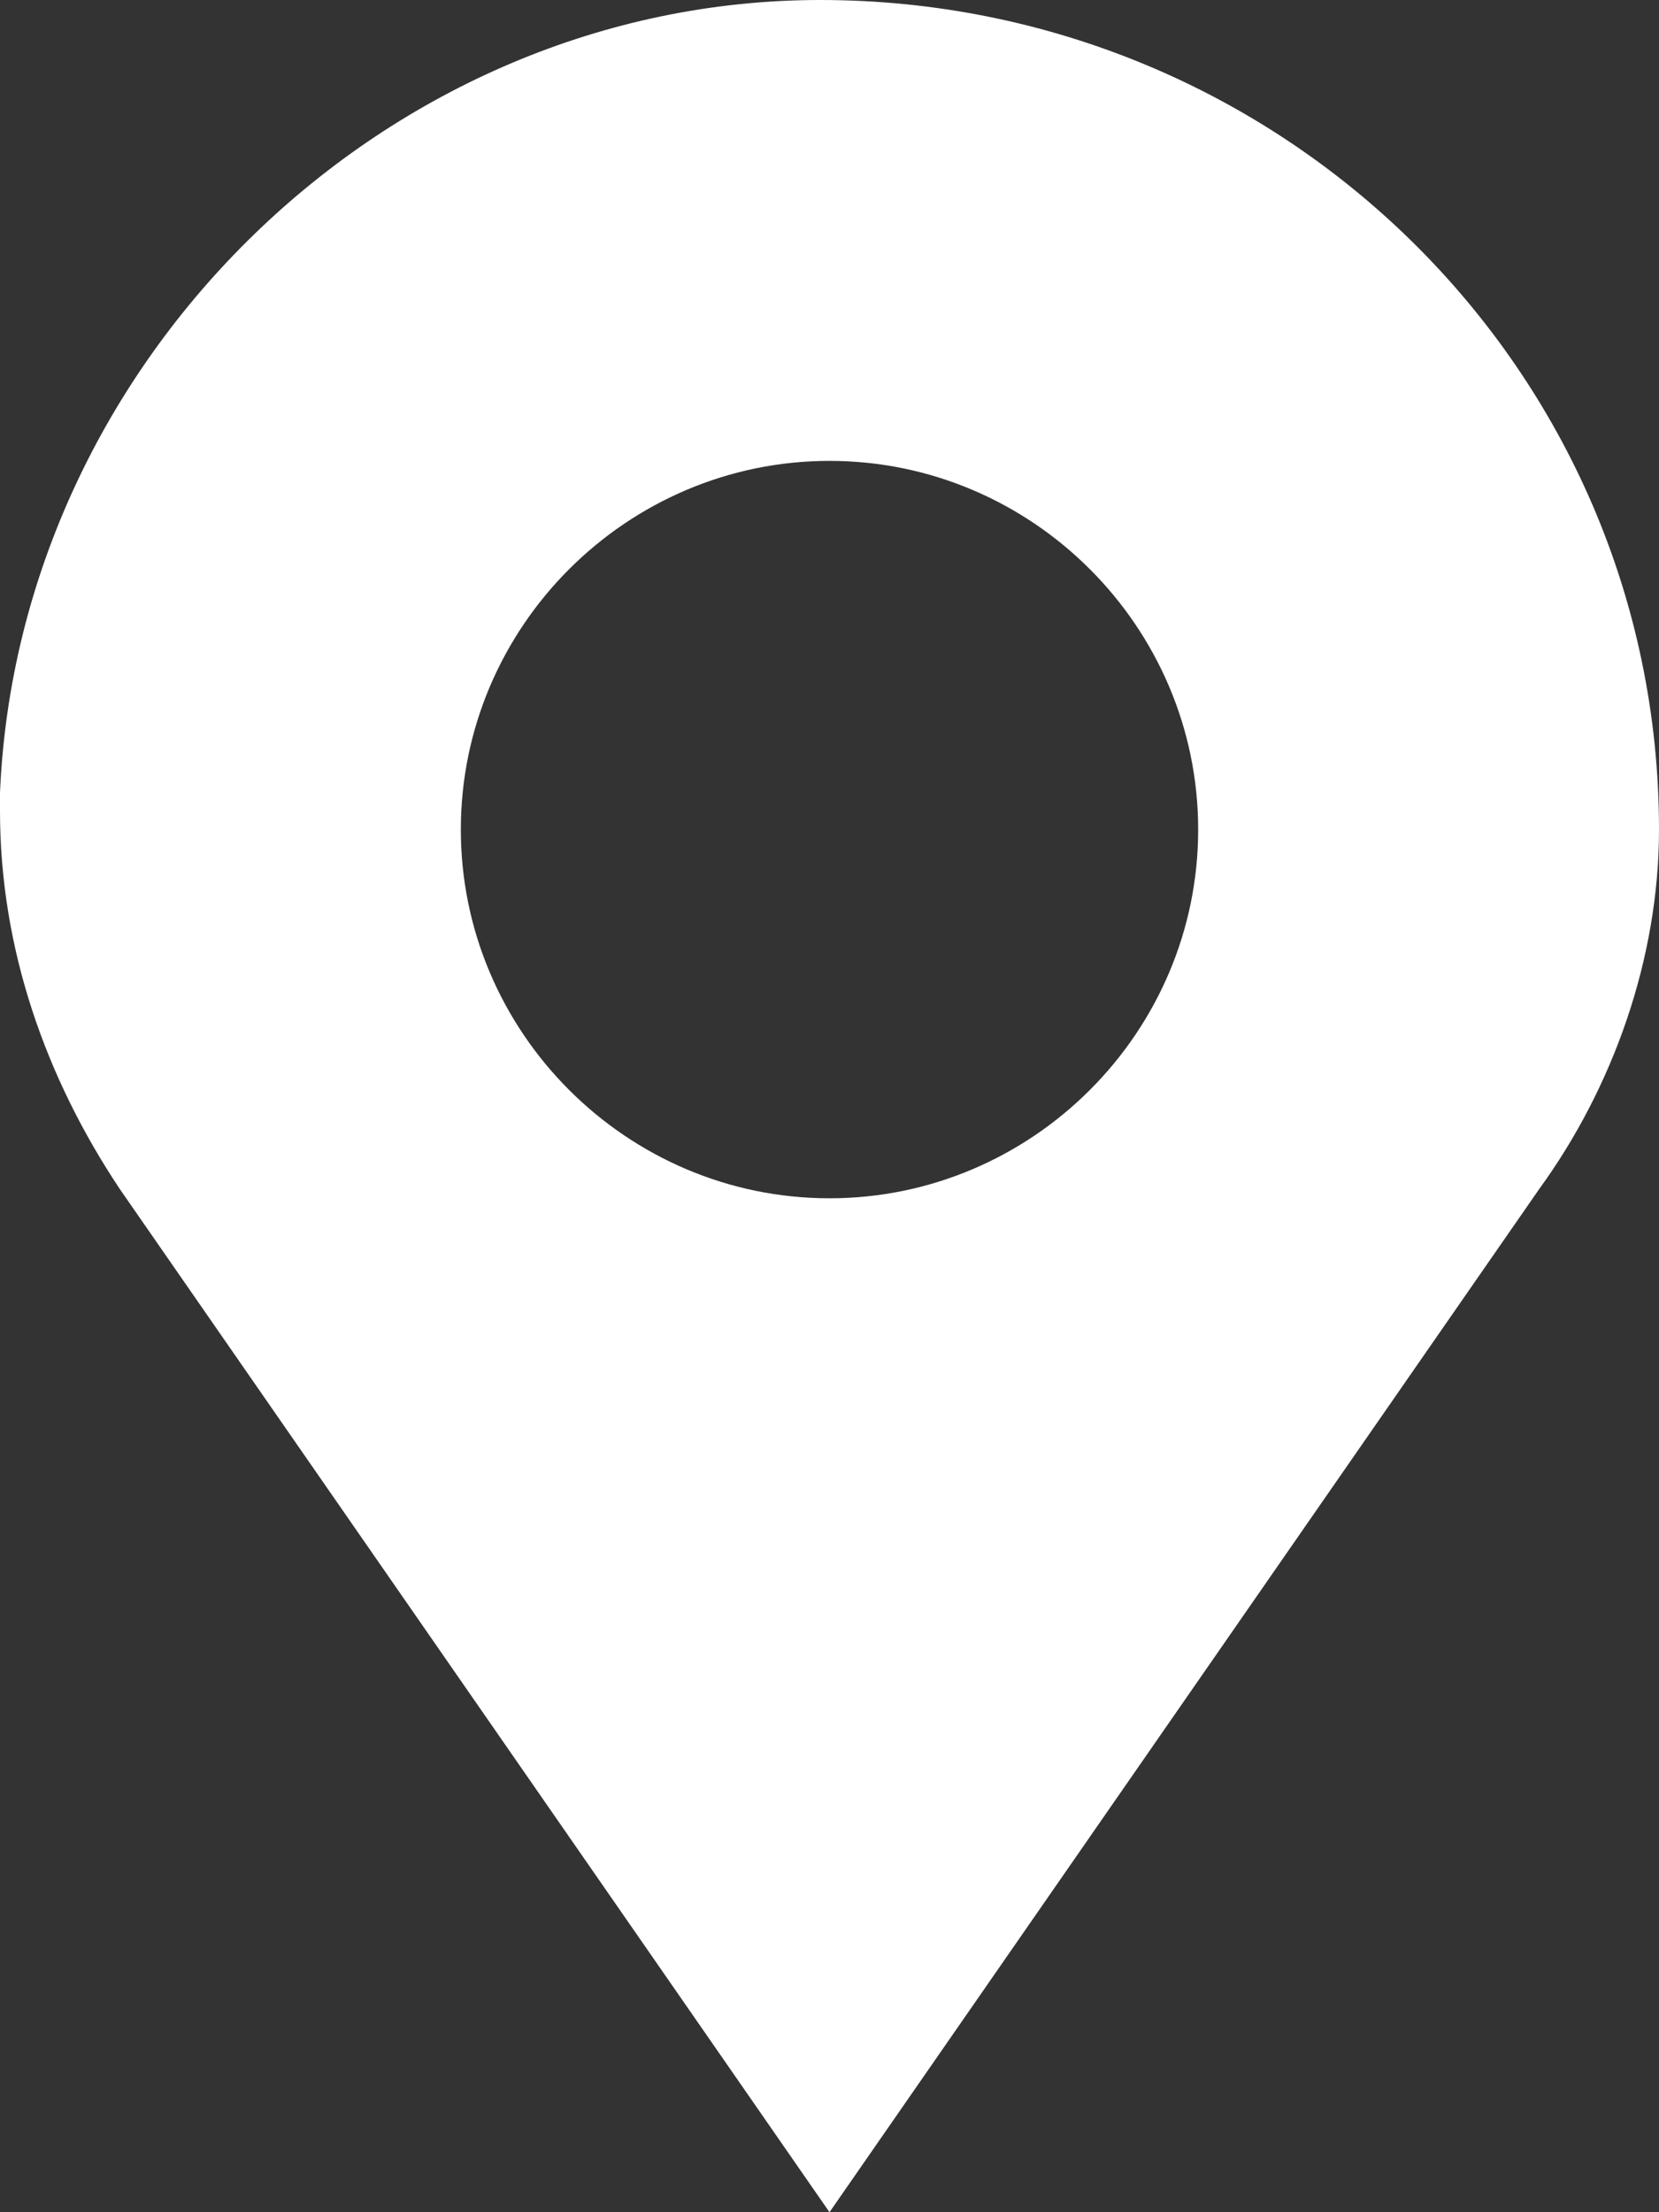 <?xml version="1.0" encoding="utf-8"?>
<!-- Generator: Adobe Illustrator 23.0.1, SVG Export Plug-In . SVG Version: 6.00 Build 0)  -->
<svg version="1.1" id="Capa_1" xmlns="http://www.w3.org/2000/svg" xmlns:xlink="http://www.w3.org/1999/xlink" x="0px" y="0px"
	 viewBox="0 0 18 24" style="enable-background:new 0 0 18 24;" xml:space="preserve">
<rect x="0" y="0" width="18" height="24" fill="#333333" stroke="none"/>
<style type="text/css">
	.st0{fill:#FFFFFF;}
</style>
<path class="st0" d="M8.9,0C4.2,0,0.2,3.9,0,8.6c0,0.1,0,0.1,0,0.2c0,1.5,0.5,2.9,1.3,4.1L9,24l7.7-11.1C17.5,11.8,18,10.4,18,9
	c0,0,0,0,0,0C18,4,13.9,0,8.9,0z M9,13c-2.2,0-4-1.8-4-4c0-2.2,1.8-4,4-4c2.2,0,4,1.8,4,4C13,11.2,11.2,13,9,13z"/>
</svg>
